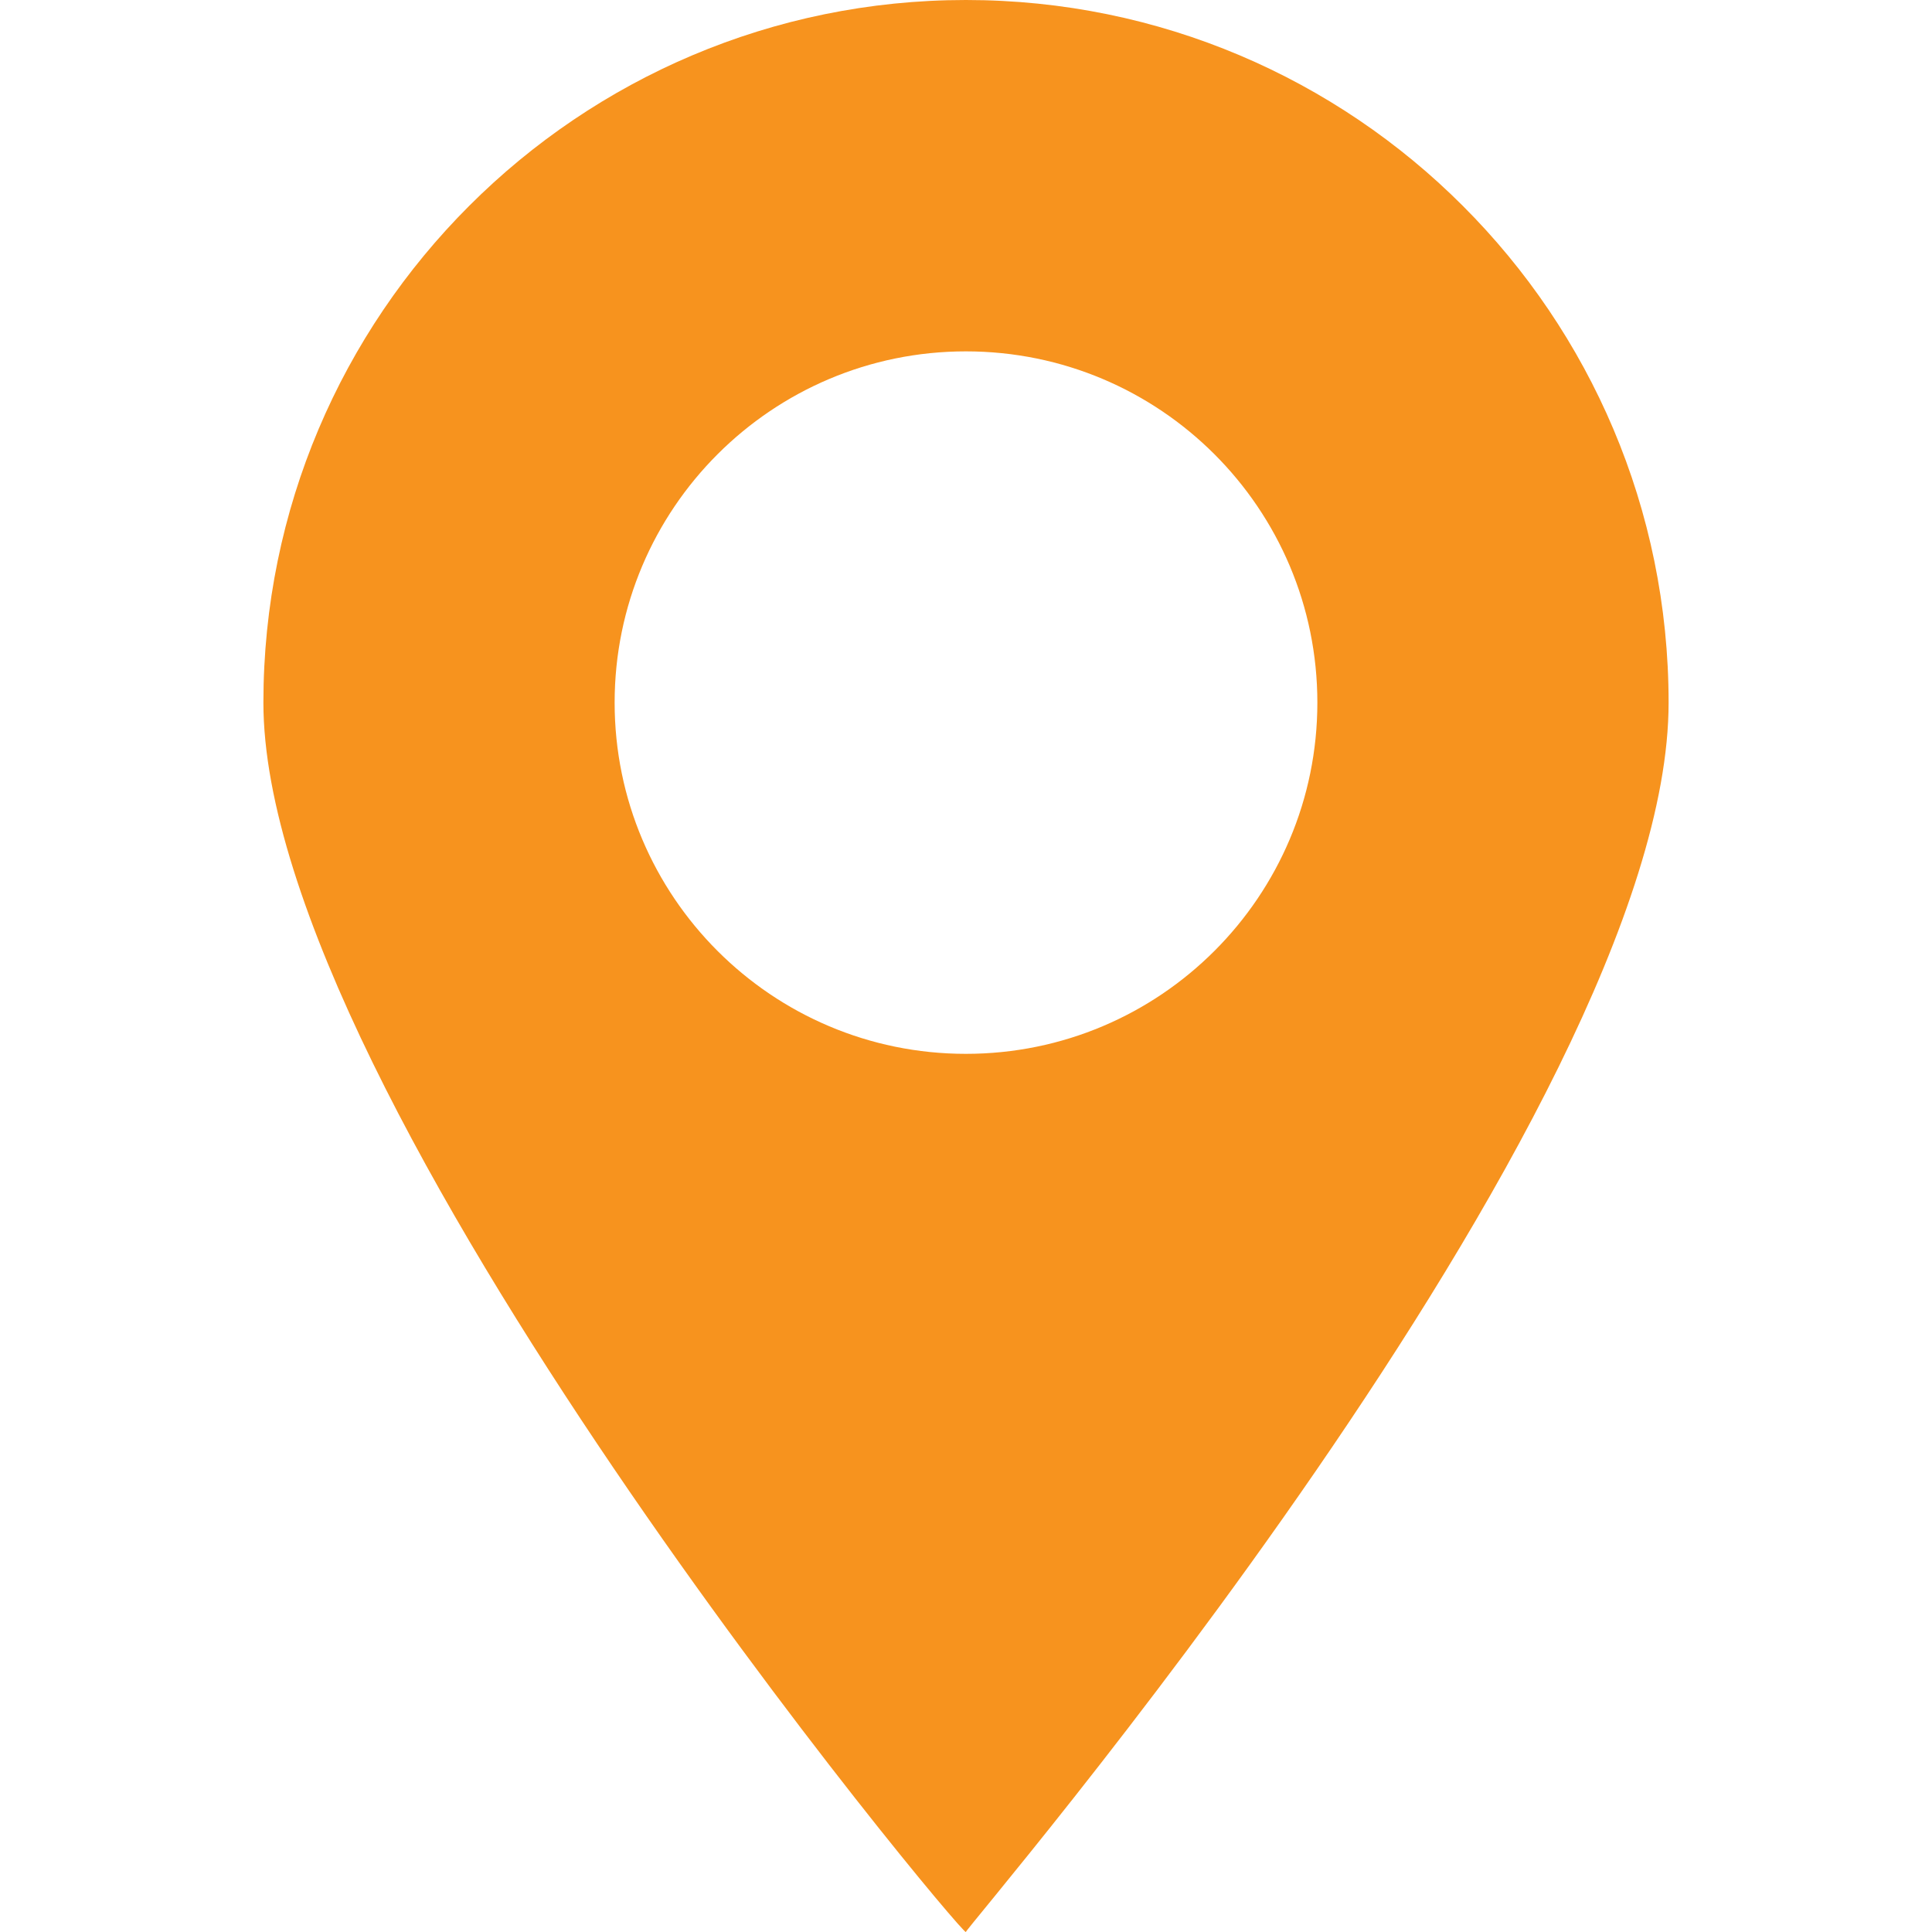 <?xml version="1.0" encoding="utf-8"?>
<!-- Generator: Adobe Illustrator 16.0.0, SVG Export Plug-In . SVG Version: 6.00 Build 0)  -->
<!DOCTYPE svg PUBLIC "-//W3C//DTD SVG 1.0//EN" "http://www.w3.org/TR/2001/REC-SVG-20010904/DTD/svg10.dtd">
<svg version="1.0" id="Layer_1" xmlns="http://www.w3.org/2000/svg" xmlns:xlink="http://www.w3.org/1999/xlink" x="0px" y="0px"
	 width="15px" height="15px" viewBox="0 0 15 15" enable-background="new 0 0 15 15" xml:space="preserve">
<path fill="#F7931E" d="M12.955,5.455c0-1.506-0.61-2.87-1.598-3.857C10.371,0.611,9.007,0,7.499,0C5.994,0,4.63,0.611,3.644,1.597
	C2.655,2.585,2.045,3.948,2.045,5.455c0,3.082,5.432,9.585,5.454,9.545C7.477,14.988,12.955,8.637,12.955,5.455z M7.499,8.182
	c-1.505,0-2.727-1.221-2.727-2.727c0-1.506,1.222-2.727,2.727-2.727c1.508,0,2.729,1.221,2.729,2.727
	C10.228,6.96,9.007,8.182,7.499,8.182z"/>
</svg>
